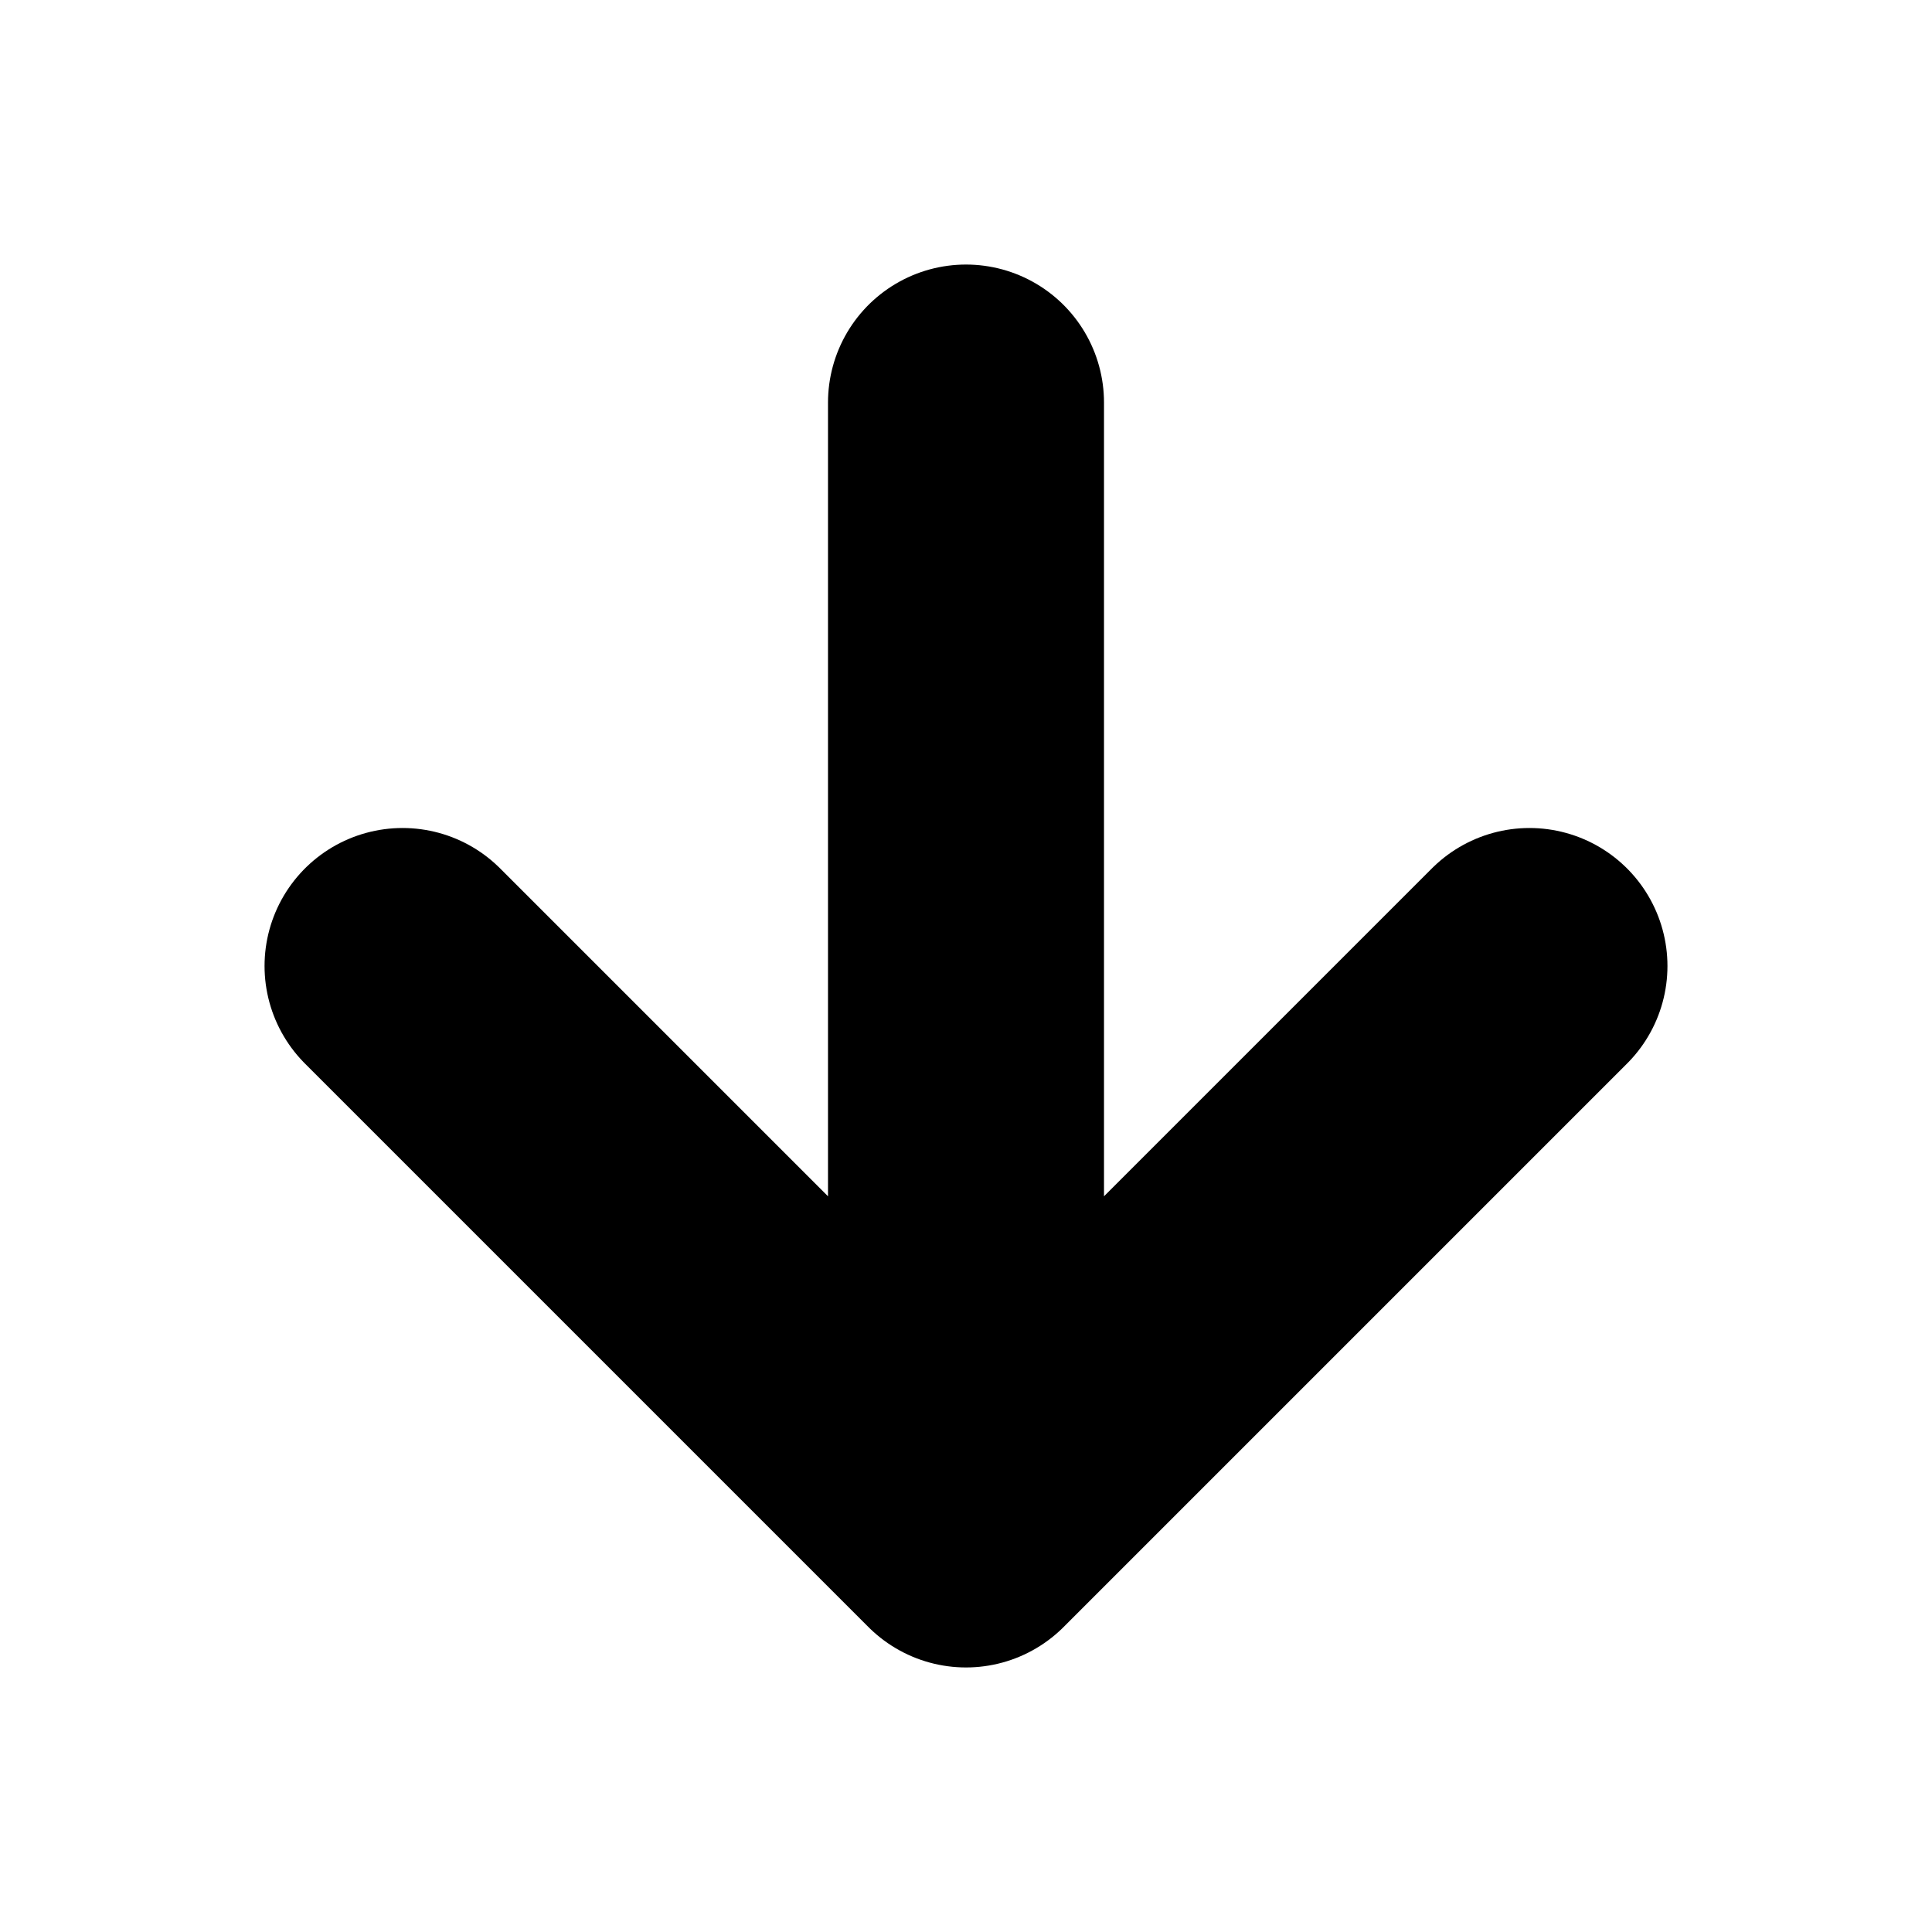 <svg width="14" height="14" viewBox="0 0 14 14" fill="none" xmlns="http://www.w3.org/2000/svg">
<path d="M7 2.917V11.083M7 11.083L11.083 7M7 11.083L2.917 7" stroke="black" stroke-width="2" stroke-linecap="round" stroke-linejoin="round"/>
</svg>
